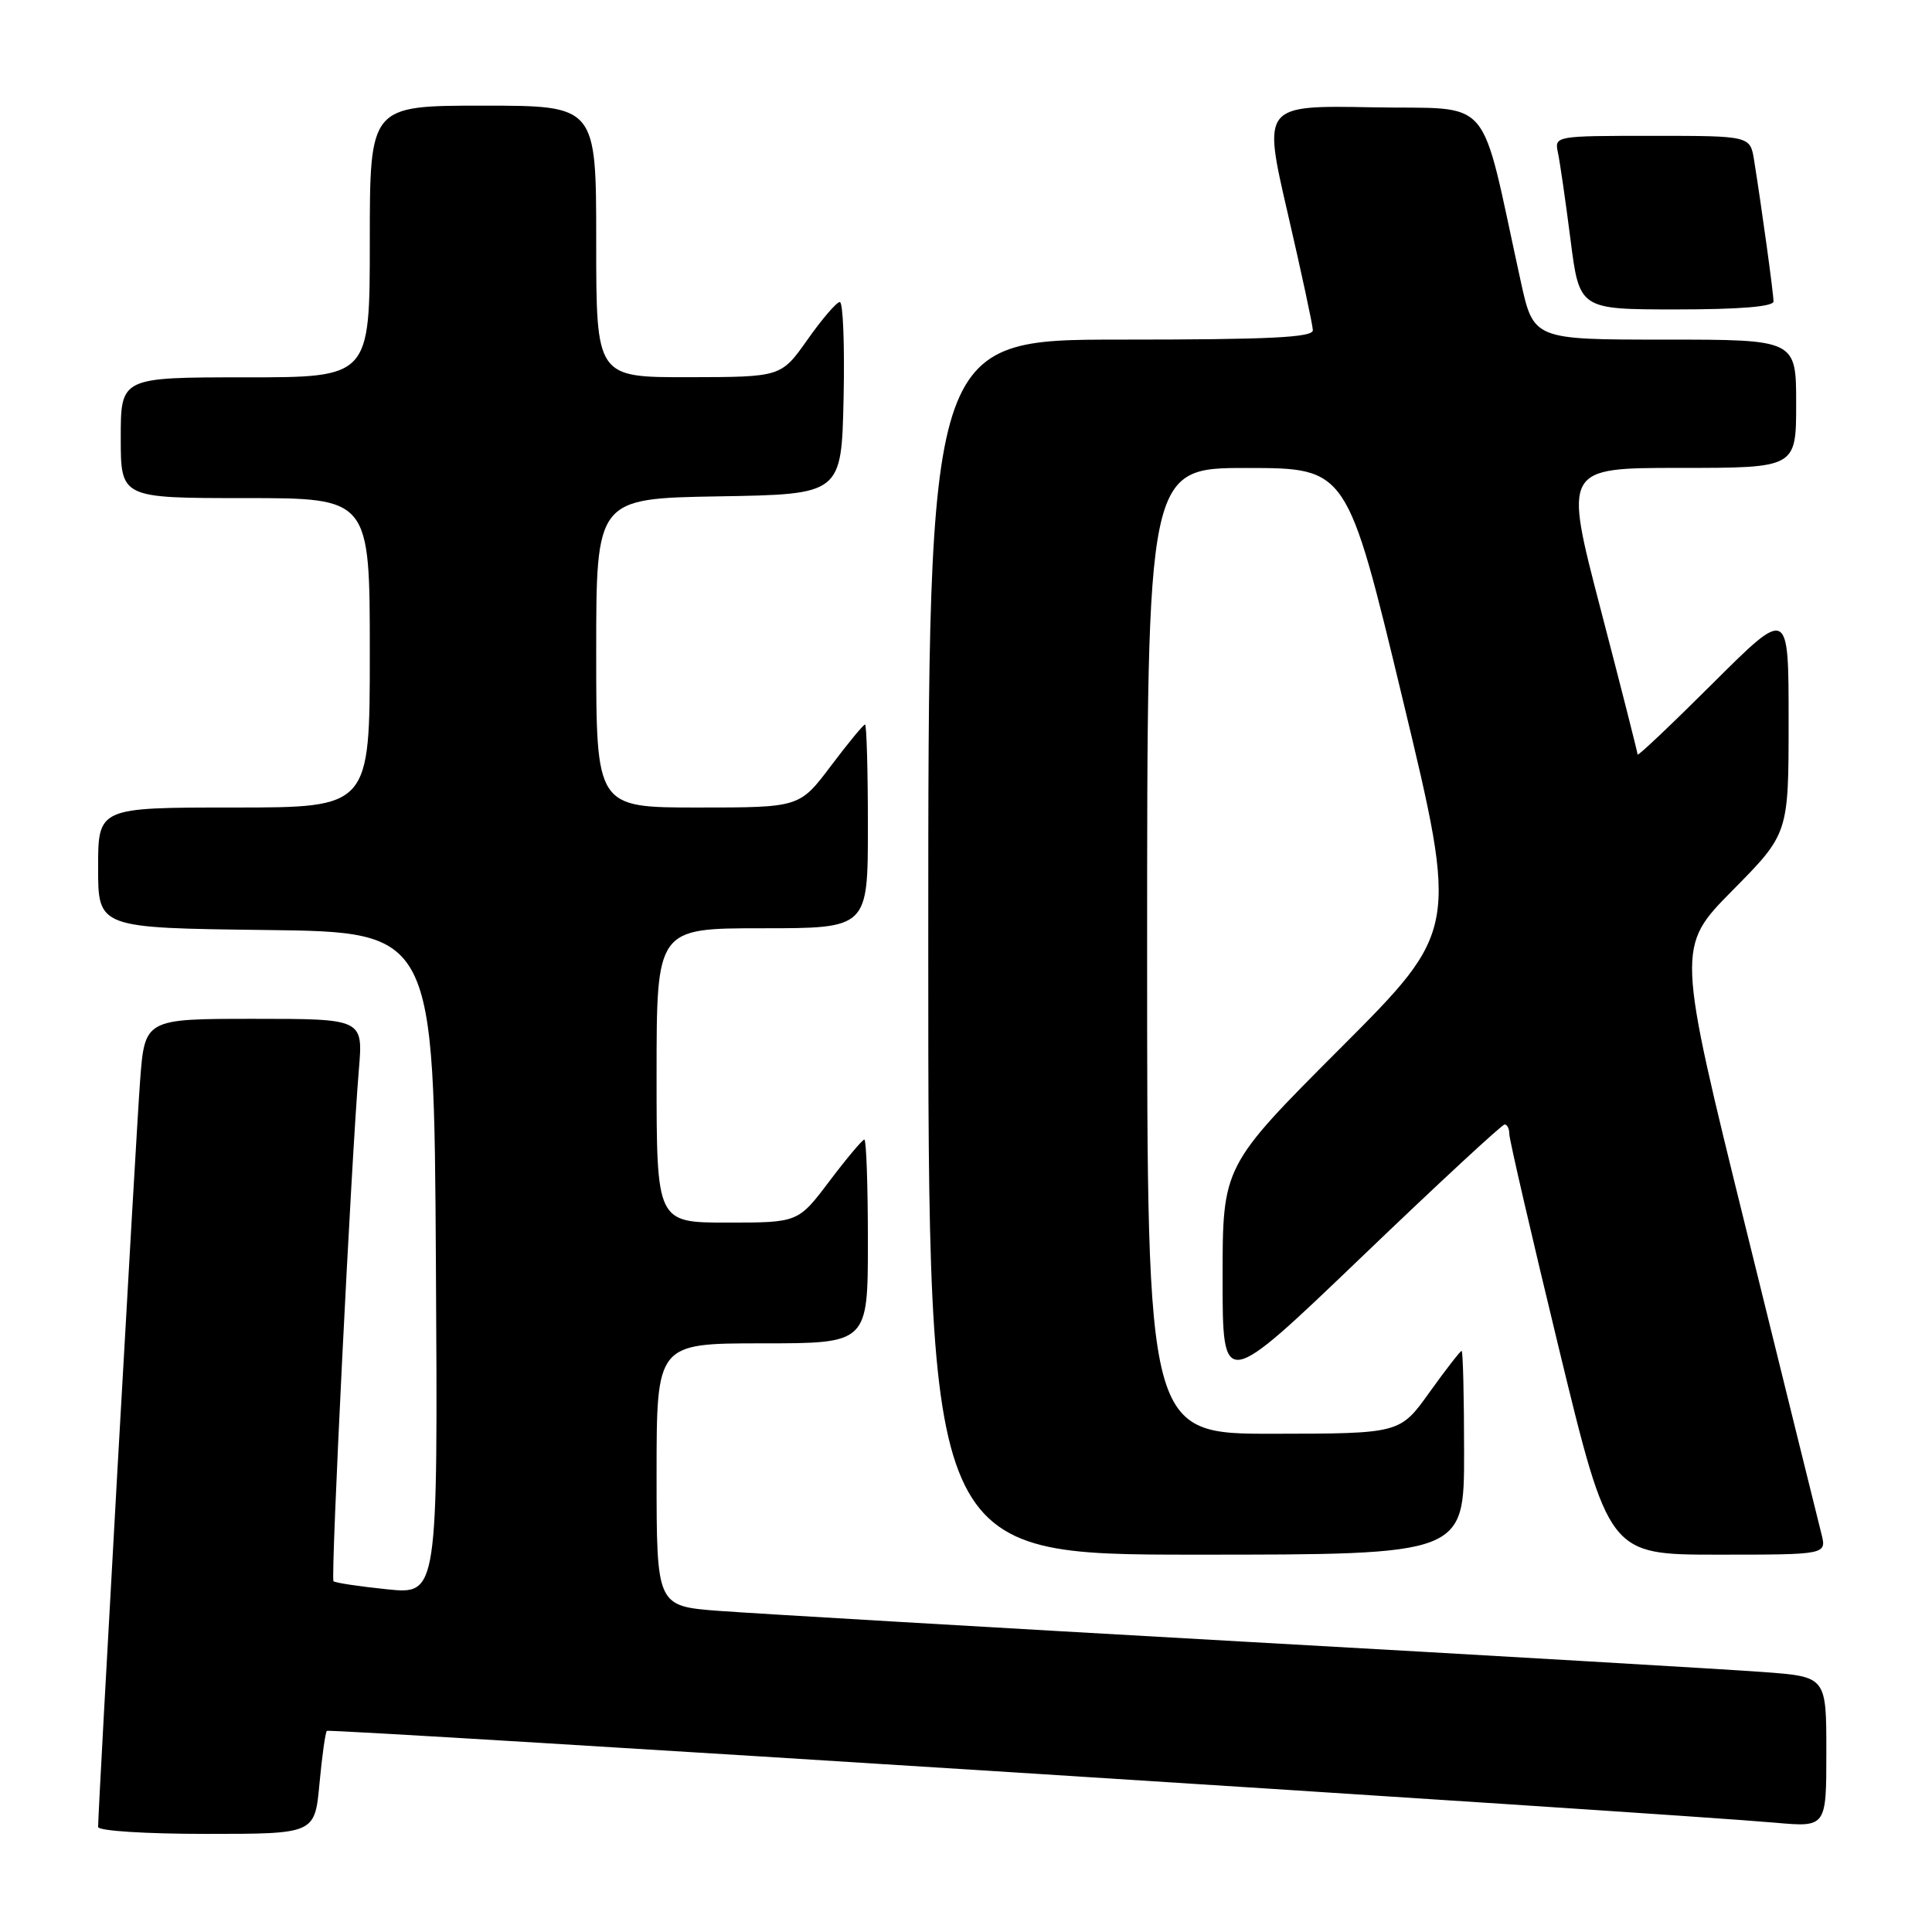 <?xml version="1.0" encoding="UTF-8" standalone="no"?>
<!DOCTYPE svg PUBLIC "-//W3C//DTD SVG 1.1//EN" "http://www.w3.org/Graphics/SVG/1.1/DTD/svg11.dtd" >
<svg xmlns="http://www.w3.org/2000/svg" xmlns:xlink="http://www.w3.org/1999/xlink" version="1.1" viewBox="0 0 256 256">
 <g >
 <path fill="currentColor"
d=" M 42.33 236.36 C 42.67 232.70 43.11 229.55 43.31 229.35 C 43.66 229.01 220.85 240.24 235.25 241.52 C 242.00 242.12 242.00 242.12 242.00 232.15 C 242.00 222.18 242.00 222.18 233.75 221.56 C 229.21 221.22 198.05 219.39 164.50 217.51 C 130.95 215.62 99.79 213.79 95.25 213.45 C 87.00 212.82 87.00 212.82 87.00 195.41 C 87.00 178.00 87.00 178.00 101.00 178.00 C 115.00 178.00 115.00 178.00 115.00 164.50 C 115.00 157.07 114.79 151.00 114.53 151.00 C 114.28 151.00 112.20 153.47 109.91 156.50 C 105.76 162.00 105.76 162.00 96.38 162.00 C 87.00 162.00 87.00 162.00 87.00 142.50 C 87.00 123.00 87.00 123.00 101.00 123.00 C 115.00 123.00 115.00 123.00 115.00 109.50 C 115.00 102.08 114.83 96.00 114.62 96.00 C 114.41 96.00 112.37 98.47 110.09 101.50 C 105.94 107.00 105.94 107.00 92.47 107.00 C 79.00 107.00 79.00 107.00 79.00 86.52 C 79.00 66.05 79.00 66.05 95.25 65.77 C 111.50 65.50 111.50 65.50 111.78 52.75 C 111.93 45.74 111.71 40.01 111.28 40.02 C 110.85 40.03 108.92 42.27 107.00 45.00 C 103.50 49.96 103.50 49.96 91.25 49.98 C 79.00 50.00 79.00 50.00 79.00 32.00 C 79.00 14.00 79.00 14.00 64.00 14.00 C 49.00 14.00 49.00 14.00 49.00 32.00 C 49.00 50.00 49.00 50.00 32.50 50.00 C 16.00 50.00 16.00 50.00 16.00 58.00 C 16.00 66.00 16.00 66.00 32.50 66.00 C 49.00 66.00 49.00 66.00 49.00 86.50 C 49.00 107.00 49.00 107.00 31.00 107.00 C 13.00 107.00 13.00 107.00 13.00 114.98 C 13.00 122.96 13.00 122.96 35.25 123.23 C 57.50 123.50 57.50 123.50 57.76 167.39 C 58.02 211.28 58.02 211.28 51.29 210.59 C 47.59 210.21 44.40 209.73 44.19 209.52 C 43.79 209.13 46.55 153.72 47.55 141.75 C 48.12 135.00 48.12 135.00 33.65 135.00 C 19.18 135.00 19.18 135.00 18.56 143.25 C 18.02 150.47 13.00 239.66 13.00 242.08 C 13.00 242.60 19.27 243.00 27.36 243.00 C 41.71 243.00 41.71 243.00 42.33 236.36 Z  M 194.00 192.50 C 194.00 185.07 193.85 179.00 193.67 179.00 C 193.50 179.00 191.58 181.47 189.42 184.48 C 185.50 189.96 185.50 189.96 168.75 189.98 C 152.00 190.00 152.00 190.00 152.00 126.00 C 152.00 62.00 152.00 62.00 165.25 62.01 C 178.50 62.02 178.50 62.02 185.86 92.64 C 193.22 123.26 193.22 123.26 177.61 138.89 C 162.00 154.52 162.00 154.52 162.00 169.37 C 162.00 184.22 162.00 184.22 180.37 166.61 C 190.47 156.92 199.02 149.00 199.37 149.00 C 199.72 149.00 199.99 149.56 199.99 150.25 C 199.98 150.94 202.95 163.76 206.58 178.75 C 213.19 206.00 213.19 206.00 227.61 206.00 C 242.04 206.00 242.04 206.00 241.35 203.25 C 240.96 201.74 236.49 183.62 231.40 163.00 C 222.14 125.50 222.14 125.50 229.57 117.98 C 237.00 110.46 237.00 110.46 237.00 95.50 C 237.00 80.54 237.00 80.54 227.00 90.50 C 221.50 95.98 217.00 100.25 216.99 99.98 C 216.99 99.72 214.79 91.06 212.10 80.75 C 207.21 62.00 207.21 62.00 222.60 62.00 C 238.00 62.00 238.00 62.00 238.00 53.50 C 238.00 45.00 238.00 45.00 220.60 45.00 C 203.20 45.00 203.20 45.00 201.50 37.25 C 195.95 11.96 198.14 14.53 181.87 14.22 C 167.32 13.95 167.32 13.95 170.62 28.22 C 172.44 36.08 173.94 43.06 173.96 43.75 C 173.99 44.72 168.25 45.00 148.50 45.00 C 123.00 45.00 123.00 45.00 123.00 125.50 C 123.00 206.00 123.00 206.00 158.50 206.00 C 194.00 206.00 194.00 206.00 194.00 192.50 Z  M 235.00 39.94 C 235.00 38.91 233.46 27.69 232.43 21.25 C 231.91 18.00 231.91 18.00 218.94 18.00 C 206.01 18.00 205.96 18.01 206.44 20.25 C 206.70 21.49 207.45 26.66 208.10 31.75 C 209.28 41.00 209.28 41.00 222.14 41.00 C 230.52 41.00 235.00 40.63 235.00 39.94 Z "/>
</g>
</svg>